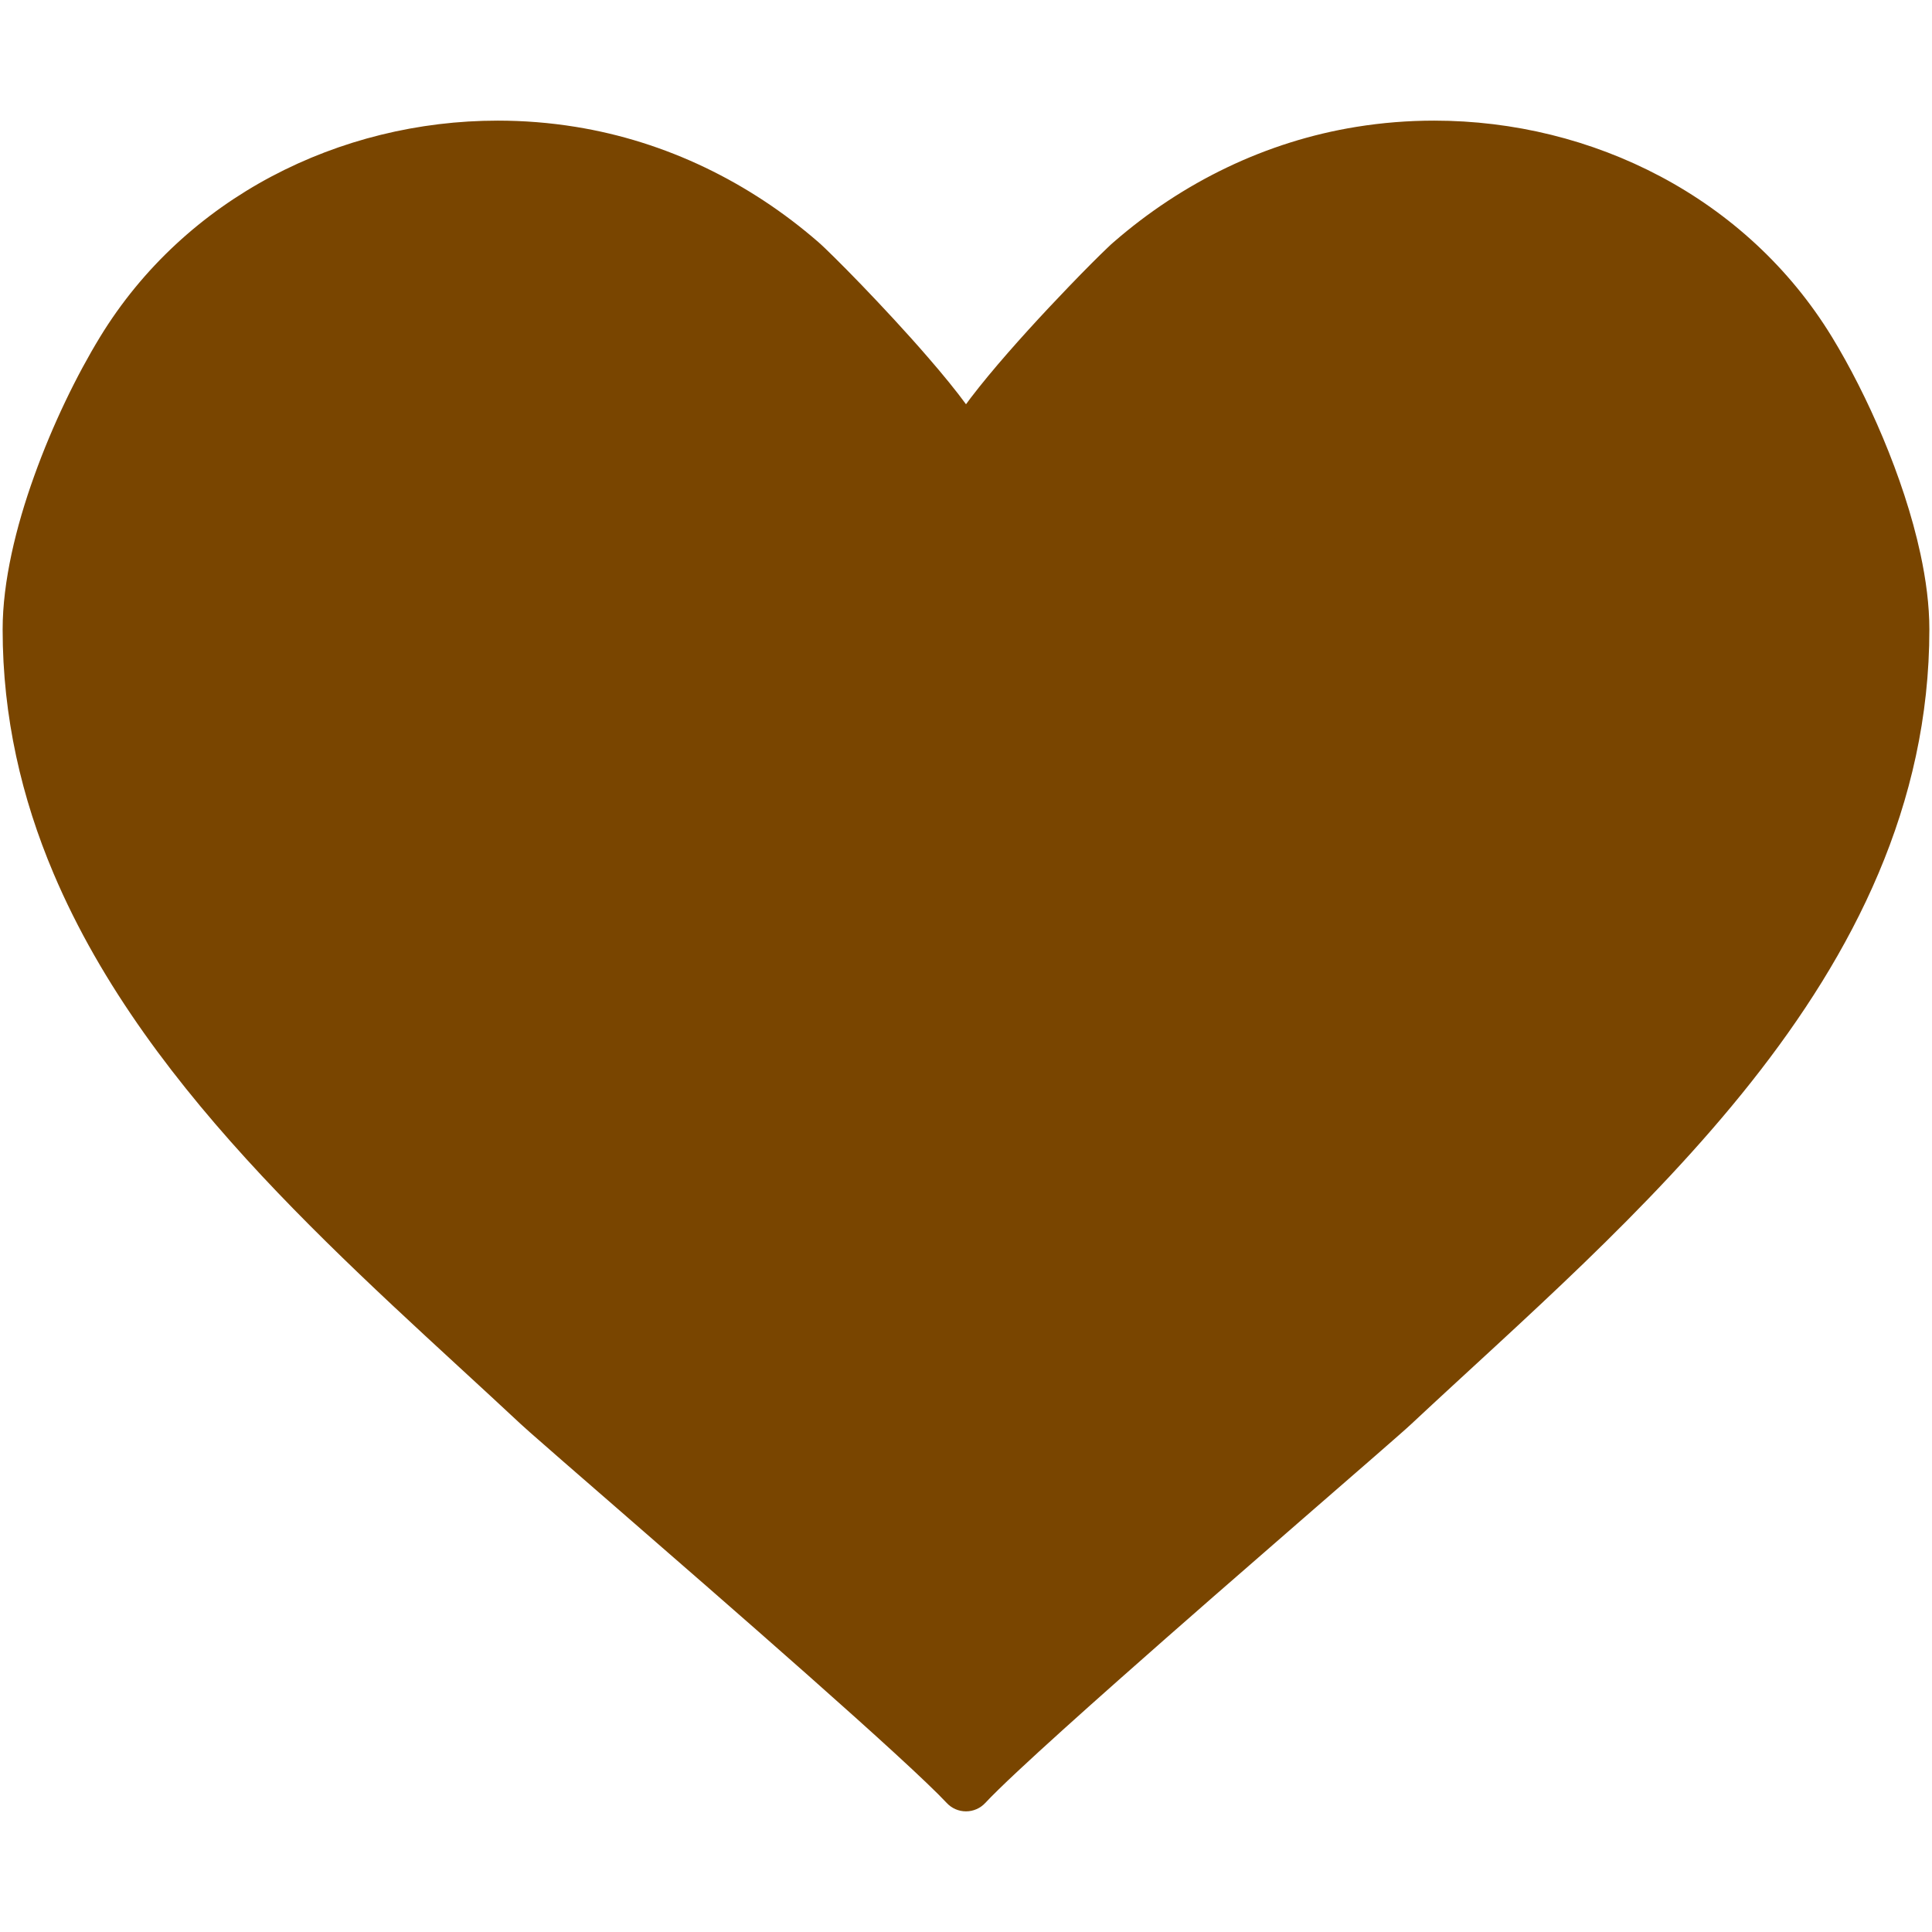 <svg xmlns="http://www.w3.org/2000/svg" xmlns:xlink="http://www.w3.org/1999/xlink" width="500" zoomAndPan="magnify" viewBox="0 0 375 375" height="500" preserveAspectRatio="xMidYMid meet" version="1.0"><defs><clipPath id="1ce784975e"><path d="M 0 23.438 L 375 23.438 L 375 351.938 L 0 351.938 Z M 0 23.438 " clip-rule="nonzero"/></clipPath><clipPath id="b10491b47f"><path d="M 183.461 32 L 355 32 L 355 166.863 L 183.461 166.863 Z M 183.461 32 " clip-rule="nonzero"/></clipPath><clipPath id="7eae5980bc"><path d="M 183.75 127.574 C 185.102 112.273 190.199 94.426 196.5 83.551 C 202.727 72.75 211.5 62.926 221.25 54.977 C 231.301 46.801 243.824 39.227 256.273 35.625 C 268.801 32.102 283.801 30.898 296.176 33.676 C 308.398 36.301 330.523 45.602 330.227 51.301 C 330 57.75 294.074 59.699 285.523 69.977 C 278.102 79.051 280.352 106.352 277.875 106.5 C 276.301 106.648 274.125 98.25 273.375 93.977 C 272.625 89.699 272.477 84.977 273.148 80.625 C 273.75 76.352 275.176 71.852 277.199 67.949 C 279.148 64.051 281.926 60.301 285.074 57.227 C 288.148 54.148 291.977 51.449 295.949 49.574 C 299.852 47.625 304.352 46.352 308.699 45.75 C 313.051 45.227 317.699 45.375 321.977 46.273 C 326.324 47.102 330.676 48.824 334.5 51 C 338.25 53.176 341.852 56.176 344.773 59.398 C 347.625 62.699 350.102 66.676 351.824 70.727 C 353.551 74.773 354.602 79.273 354.898 83.699 C 355.199 88.051 354.824 92.699 353.699 96.898 C 352.574 101.176 350.699 105.449 348.301 109.125 C 345.898 112.801 342.75 116.25 339.301 118.949 C 335.926 121.648 331.801 123.898 327.676 125.398 C 323.551 126.824 318.977 127.648 314.551 127.727 C 310.199 127.801 305.551 127.125 301.426 125.852 C 297.227 124.5 293.023 122.398 289.5 119.773 C 285.977 117.227 282.75 113.852 280.199 110.324 C 277.648 106.727 275.625 102.523 274.426 98.324 C 273.148 94.125 272.551 89.477 272.699 85.125 C 272.926 80.699 273.824 76.125 275.398 72 C 276.898 67.949 279.301 63.898 282.074 60.523 C 284.852 57.148 288.301 54.074 292.051 51.75 C 295.727 49.426 300.074 47.625 304.352 46.574 C 308.625 45.523 313.273 45.227 317.625 45.602 C 321.977 46.051 326.477 47.176 330.523 48.977 C 334.5 50.773 338.398 53.324 341.625 56.25 C 344.852 59.176 348.602 61.574 349.875 66.676 C 352.273 76.125 351 101.25 342.602 111.375 C 333.824 121.875 311.773 126.074 297.148 127.574 C 284.25 128.926 265.273 118.125 259.727 122.477 C 256.051 125.324 259.051 134.551 257.852 139.051 C 257.023 142.426 255.824 144.898 254.398 147.449 C 252.898 150.074 251.023 152.625 248.926 154.801 C 246.898 156.977 244.5 159 241.949 160.648 C 239.398 162.227 236.625 163.574 233.773 164.551 C 230.926 165.602 227.852 166.199 224.852 166.5 C 221.852 166.727 218.699 166.648 215.699 166.199 C 212.773 165.75 209.773 164.852 206.926 163.727 C 204.148 162.523 201.449 161.023 199.051 159.227 C 196.648 157.426 194.324 155.25 192.449 152.926 C 190.5 150.602 188.773 147.977 187.5 145.273 C 186.148 142.574 185.176 139.648 184.574 136.648 C 183.898 133.727 183.75 127.574 183.75 127.574 " clip-rule="nonzero"/></clipPath><clipPath id="068322ca5c"><path d="M 275 47.82 L 367.305 47.82 L 367.305 158.145 L 275 158.145 Z M 275 47.82 " clip-rule="nonzero"/></clipPath><clipPath id="04ad723bcc"><path d="M 341.852 61.426 C 350.773 73.5 365.102 96.602 360.75 102.227 C 355.648 108.977 316.199 99.824 306.824 96.148 C 303.074 94.727 299.773 92.926 299.773 91.051 C 299.699 88.727 306.148 85.273 309.75 83.324 C 313.426 81.375 317.625 79.949 321.75 79.273 C 325.801 78.602 330.227 78.602 334.352 79.199 C 338.477 79.875 342.676 81.301 346.352 83.176 C 350.023 85.125 353.551 87.824 356.398 90.824 C 359.25 93.824 361.727 97.5 363.523 101.25 C 365.25 105 366.449 109.273 366.977 113.398 C 367.426 117.523 367.199 121.949 366.301 126 C 365.398 130.051 363.824 134.176 361.648 137.699 C 359.551 141.301 356.699 144.676 353.551 147.375 C 350.398 150.074 346.574 152.398 342.75 153.898 C 338.926 155.477 334.574 156.449 330.449 156.676 C 326.324 156.898 321.898 156.449 317.852 155.398 C 313.875 154.273 309.824 152.398 306.375 150.074 C 303 147.824 299.773 144.75 297.227 141.449 C 294.676 138.148 292.574 134.25 291.227 130.352 C 289.949 126.375 289.199 122.023 289.199 117.898 C 289.125 113.699 289.875 109.352 291.148 105.449 C 292.5 101.477 294.523 97.574 297.074 94.273 C 299.551 90.977 302.773 87.898 306.148 85.574 C 309.602 83.176 313.574 81.301 317.625 80.176 C 321.602 79.051 326.023 78.602 330.148 78.824 C 334.273 78.977 338.625 79.949 342.449 81.449 C 346.352 82.949 350.176 85.273 353.324 87.898 C 356.477 90.602 359.398 93.977 361.5 97.5 C 363.676 101.102 365.324 105.148 366.227 109.199 C 367.125 113.25 367.426 117.676 366.977 121.801 C 366.523 125.926 365.398 130.199 363.676 134.023 C 361.875 137.773 356.324 144.301 356.625 144.449 C 356.773 144.602 363 138.676 362.625 138.148 C 361.727 136.949 336.074 160.352 324 157.875 C 309.523 154.949 290.926 119.176 284.102 109.949 C 281.477 106.426 280.426 105.074 279.148 102.375 C 277.801 99.676 276.75 96.676 276.148 93.75 C 275.477 90.824 275.176 87.75 275.25 84.75 C 275.324 81.676 275.773 78.602 276.602 75.75 C 277.426 72.824 278.551 69.898 280.051 67.273 C 281.477 64.648 283.352 62.176 285.375 59.926 C 287.477 57.75 289.875 55.727 292.352 54.074 C 294.898 52.426 297.676 51.074 300.523 50.102 C 303.375 49.125 306.449 48.449 309.449 48.148 C 312.375 47.852 315.523 47.926 318.523 48.375 C 321.449 48.824 324.523 49.648 327.301 50.773 C 330.074 51.977 332.773 53.477 335.25 55.273 C 337.648 57 341.852 61.426 341.852 61.426 " clip-rule="nonzero"/></clipPath><clipPath id="2456d223bb"><path d="M 9.672 36.672 L 366.828 36.672 L 366.828 315.957 L 9.672 315.957 Z M 9.672 36.672 " clip-rule="nonzero"/></clipPath><clipPath id="2616326910"><path d="M 365.852 113.699 C 366.824 126.676 366.977 148.352 361.875 160.352 C 357 171.898 350.551 181.574 337.352 190.352 C 313.875 205.875 247.727 230.176 219.375 224.926 C 200.773 221.477 182.926 206.023 177.75 193.051 C 173.25 181.648 177.676 164.625 184.273 153.375 C 191.324 141.227 208.051 132.074 221.102 123.977 C 233.699 116.176 247.273 109.352 261.227 105.449 C 274.949 101.699 294.602 100.875 303.898 100.801 C 308.477 100.801 310.801 101.102 314.176 101.773 C 317.477 102.523 320.773 103.727 323.852 105.227 C 326.926 106.727 329.852 108.676 332.477 110.852 C 335.023 113.102 337.426 115.648 339.449 118.426 C 341.398 121.199 343.125 124.273 344.398 127.426 C 345.676 130.574 346.648 133.949 347.102 137.324 C 347.625 140.699 347.699 144.227 347.324 147.602 C 347.023 150.977 346.273 154.426 345.148 157.648 C 343.949 160.875 342.449 164.023 340.574 166.875 C 338.699 169.727 336.375 172.426 333.898 174.676 C 331.426 177 328.574 179.102 325.574 180.75 C 322.574 182.398 319.352 183.75 316.051 184.574 C 312.75 185.477 310.875 185.398 305.852 186.074 C 291.523 188.023 245.176 194.625 222.824 196.801 C 207.75 198.227 197.852 199.5 184.875 199.273 C 171.227 199.051 156.676 197.926 143.023 195.074 C 129.523 192.301 114 190.273 103.574 182.625 C 93.227 174.977 85.273 161.551 80.398 149.398 C 75.676 137.398 69.375 114.75 74.625 110.25 C 79.875 105.824 102.898 113.926 111.449 121.949 C 120.074 130.199 117.074 150.898 125.625 159.75 C 133.949 168.375 150.75 168 161.699 174.75 C 172.5 181.426 183.074 189.977 190.949 199.875 C 198.75 209.625 212.176 228 208.727 233.477 C 205.199 239.176 169.5 236.398 168.301 232.5 C 167.176 228.523 190.875 217.574 201.602 210 C 212.023 202.648 222.75 196.199 231.898 187.801 C 241.125 179.398 251.324 166.801 256.875 159.523 C 260.023 155.398 261 152.699 263.625 149.324 C 266.551 145.648 269.852 141.301 273.676 138.301 C 277.5 135.227 282.074 132.676 286.727 131.023 C 291.301 129.301 296.477 128.398 301.352 128.25 C 306.301 128.176 311.477 128.926 316.125 130.352 C 320.852 131.852 325.5 134.176 329.477 137.023 C 333.449 139.949 337.125 143.699 339.977 147.676 C 342.824 151.648 345.148 156.375 346.574 161.102 C 348 165.75 348.676 171 348.523 175.875 C 348.301 180.75 347.324 185.926 345.602 190.5 C 343.875 195.148 341.25 199.648 338.176 203.477 C 335.102 207.301 331.199 210.75 327 213.375 C 322.875 216 318.074 218.023 313.273 219.227 C 308.477 220.352 303.301 220.801 298.426 220.352 C 293.477 219.898 288.449 218.625 283.949 216.676 C 279.449 214.727 275.023 211.875 271.426 208.574 C 267.75 205.273 264.523 201.148 262.125 196.875 C 259.727 192.602 257.926 187.648 257.023 182.852 C 256.125 177.977 256.051 172.801 256.727 167.926 C 257.398 163.051 258.977 158.023 261.148 153.676 C 263.398 149.25 266.477 145.051 269.926 141.602 C 273.449 138.148 277.727 135.074 282.074 132.977 C 286.5 130.801 291.523 129.301 296.398 128.625 C 301.273 128.023 306.523 128.176 311.324 129.148 C 316.125 130.051 321.074 131.926 325.273 134.324 C 329.551 136.801 333.602 140.102 336.898 143.773 C 340.125 147.449 342.977 151.875 344.852 156.375 C 346.801 160.875 348 165.977 348.375 170.926 C 348.75 175.801 348.301 180.977 347.102 185.773 C 345.898 190.5 343.727 194.699 341.102 199.426 C 338.023 205.051 334.273 210.602 329.25 216.977 C 322.574 225.676 312.449 236.699 303.449 245.926 C 294.602 255 287.551 262.727 275.625 271.727 C 258.449 284.852 227.852 308.324 207.676 313.648 C 193.727 317.398 181.051 316.199 169.273 312.375 C 157.574 308.551 145.273 300.074 137.25 290.625 C 129.375 281.398 129.75 264.824 121.352 256.648 C 112.949 248.477 97.648 247.574 86.625 241.574 C 75.676 235.574 64.949 228.602 55.352 220.574 C 45.676 212.551 35.699 203.852 28.727 193.352 C 21.523 182.625 15.977 169.5 12.977 156.676 C 10.051 143.699 8.551 128.926 11.176 115.875 C 13.727 102.676 20.773 88.875 28.648 78 C 36.301 67.426 46.574 58.125 57.301 51.301 C 67.801 44.699 80.25 38.699 92.324 37.426 C 104.477 36.148 119.102 37.352 130.051 43.727 C 142.426 50.926 151.5 69.449 160.801 81.523 C 168.977 92.176 173.102 107.625 183.148 112.352 C 193.051 117.074 207.824 111.301 220.574 110.102 C 233.926 108.898 247.648 106.5 261.375 104.926 C 275.398 103.426 294.602 100.801 303.898 100.801 C 308.477 100.801 310.801 101.102 314.176 101.773 C 317.477 102.523 320.773 103.727 323.852 105.227 C 326.926 106.727 329.852 108.676 332.477 110.852 C 335.023 113.102 337.426 115.648 339.449 118.426 C 341.398 121.199 343.125 124.273 344.398 127.426 C 345.676 130.574 346.648 133.949 347.102 137.324 C 347.625 140.699 347.699 144.227 347.324 147.602 C 347.023 150.977 346.273 154.426 345.148 157.648 C 343.949 160.875 342.449 164.023 340.574 166.875 C 338.699 169.727 336.375 172.426 333.898 174.676 C 331.426 177 328.574 179.102 325.574 180.75 C 322.574 182.398 319.352 183.75 316.051 184.574 C 312.75 185.477 309.449 186.074 305.852 186.074 C 301.949 186.074 298.727 185.551 293.551 184.273 C 284.102 182.023 266.773 177.75 254.477 171.074 C 241.273 163.949 216.602 149.926 217.426 141.898 C 218.176 134.477 240.676 126 253.199 123.824 C 265.426 121.727 286.949 133.125 291.676 128.852 C 294.523 126.148 290.625 118.352 291.074 114.074 C 291.375 110.773 292.125 108.074 293.176 105.227 C 294.227 102.449 295.648 99.676 297.375 97.199 C 299.023 94.727 301.125 92.398 303.375 90.375 C 305.551 88.352 308.102 86.551 310.801 85.199 C 313.426 83.773 316.352 82.648 319.273 81.898 C 322.199 81.148 325.273 80.773 328.273 80.773 C 331.273 80.773 334.352 81.074 337.273 81.824 C 340.199 82.5 343.125 83.625 345.824 84.977 C 348.449 86.398 351.074 88.125 353.324 90.148 C 355.574 92.102 357.676 94.426 359.398 96.898 C 361.125 99.375 362.551 102.074 363.602 104.926 C 364.727 107.699 365.852 113.699 365.852 113.699 " clip-rule="nonzero"/></clipPath><clipPath id="6e6ffe0fb6"><path d="M 151.141 79.516 L 250.184 79.516 L 250.184 187.156 L 151.141 187.156 Z M 151.141 79.516 " clip-rule="nonzero"/></clipPath><clipPath id="529d5f77d6"><path d="M 165.898 119.477 C 178.648 108.074 198.301 83.852 197.926 83.551 C 197.551 83.176 175.051 108.75 173.852 107.926 C 173.102 107.477 176.852 99.977 179.176 96.602 C 181.5 93.148 184.574 90 187.875 87.449 C 191.176 84.977 195.074 82.949 198.977 81.676 C 202.875 80.324 207.301 79.648 211.426 79.648 C 215.551 79.727 219.898 80.398 223.801 81.75 C 227.699 83.102 231.602 85.199 234.898 87.676 C 238.125 90.227 241.199 93.449 243.449 96.898 C 245.773 100.273 247.574 104.324 248.699 108.301 C 249.75 112.273 250.199 116.699 249.977 120.824 C 249.75 124.949 248.773 129.227 247.199 133.051 C 245.699 136.949 243.375 140.699 240.676 143.852 C 237.977 146.926 234.602 149.773 231.074 151.875 C 227.551 154.051 223.426 155.625 219.375 156.523 C 215.324 157.352 210.898 157.574 206.852 157.125 C 202.727 156.676 198.449 155.477 194.699 153.676 C 190.949 151.949 187.352 149.477 184.352 146.625 C 181.352 143.699 178.727 140.176 176.773 136.574 C 174.898 132.898 173.477 128.699 172.875 124.648 C 172.199 120.523 172.199 116.102 172.875 112.051 C 173.625 108 175.051 103.801 177 100.125 C 178.949 96.523 181.648 93 184.648 90.148 C 187.648 87.375 191.324 84.898 195.074 83.176 C 198.824 81.449 203.102 80.324 207.227 79.875 C 211.352 79.426 215.699 79.727 219.75 80.625 C 223.801 81.523 227.852 83.176 231.375 85.352 C 234.977 87.449 238.273 90.375 240.977 93.523 C 243.602 96.676 245.852 100.5 247.352 104.324 C 248.852 108.148 249.824 112.5 249.977 116.625 C 250.199 120.75 250.426 123.898 248.625 129.074 C 244.727 139.801 228.148 165 219.074 174.148 C 213.898 179.324 208.648 181.875 204.227 183.977 C 201 185.398 198.449 186.074 195.523 186.602 C 192.523 187.125 189.375 187.273 186.375 187.051 C 183.375 186.898 180.301 186.301 177.449 185.398 C 174.602 184.426 171.75 183.148 169.199 181.574 C 166.648 180 164.176 178.051 162.074 175.875 C 159.977 173.773 158.023 171.301 156.523 168.676 C 154.949 166.125 153.676 163.273 152.852 160.352 C 151.949 157.5 151.426 154.426 151.273 151.426 C 151.125 148.426 151.273 145.273 151.875 142.352 C 152.398 139.352 153.375 136.426 154.648 133.648 C 155.926 130.949 157.5 128.25 159.375 125.926 C 161.25 123.523 165.898 119.477 165.898 119.477 " clip-rule="nonzero"/></clipPath><clipPath id="7471466e0c"><path d="M 44.422 30.32 L 211.238 30.32 L 211.238 175.328 L 44.422 175.328 Z M 44.422 30.32 " clip-rule="nonzero"/></clipPath><clipPath id="9a47aeab16"><path d="M 149.324 166.426 C 138.148 155.852 132.824 137.324 123.824 129 C 114.602 120.523 88.199 116.625 88.352 111.676 C 88.426 107.551 112.801 100.5 113.102 101.023 C 113.324 101.477 106.051 106.574 102.074 108.375 C 98.102 110.176 93.676 111.375 89.324 111.824 C 84.977 112.199 80.398 111.898 76.125 110.926 C 71.926 110.023 67.648 108.227 63.898 105.977 C 60.227 103.727 56.699 100.648 53.926 97.352 C 51.148 93.977 48.75 90 47.25 85.949 C 45.676 81.898 44.699 77.324 44.477 73.051 C 44.324 68.699 44.852 64.051 46.051 59.926 C 47.25 55.727 49.199 51.523 51.676 47.926 C 54.148 44.398 57.375 41.023 60.824 38.477 C 64.352 35.852 68.477 33.75 72.602 32.398 C 76.727 31.051 81.301 30.301 85.648 30.375 C 90 30.375 94.574 31.199 98.625 32.625 C 102.75 34.051 106.801 36.227 110.25 38.926 C 113.699 41.551 116.852 44.926 119.25 48.602 C 121.648 52.199 123.602 56.398 124.727 60.602 C 125.852 64.801 126.301 69.449 126 73.727 C 125.773 78.074 124.727 82.574 123.074 86.625 C 121.426 90.676 119.023 94.574 116.176 97.875 C 113.324 101.176 109.727 104.102 105.977 106.352 C 102.227 108.523 97.949 110.25 93.676 111.148 C 89.398 112.051 84.824 112.199 80.477 111.75 C 76.199 111.227 71.699 109.949 67.801 108.074 C 63.898 106.199 60.074 103.574 56.926 100.574 C 53.773 97.5 51 93.824 49.051 90 C 47.023 86.102 45.602 81.676 44.926 77.398 C 44.25 73.125 44.324 68.477 45.074 64.199 C 45.824 59.926 47.324 55.574 49.352 51.75 C 51.449 47.926 52.801 44.102 57.449 41.25 C 66.75 35.699 93.449 31.727 108.977 32.773 C 122.176 33.676 134.324 37.875 144.898 44.023 C 155.551 50.176 164.852 59.926 172.648 69.75 C 180.523 79.727 185.699 95.398 191.926 103.426 C 195.977 108.676 201.074 111.375 203.926 115.125 C 206.023 117.898 207.227 120.301 208.352 123.074 C 209.551 125.852 210.375 128.852 210.824 131.852 C 211.273 134.773 211.352 137.926 211.051 140.926 C 210.824 143.926 210.148 147 209.176 149.773 C 208.199 152.625 206.773 155.477 205.199 157.949 C 203.551 160.5 201.523 162.898 199.352 165 C 197.176 167.023 194.625 168.898 192 170.324 C 189.375 171.824 186.523 173.023 183.602 173.852 C 180.676 174.602 177.602 175.125 174.602 175.199 C 171.602 175.273 168.449 174.977 165.523 174.375 C 162.602 173.699 159.676 172.727 156.977 171.375 C 154.199 170.023 149.324 166.426 149.324 166.426 " clip-rule="nonzero"/></clipPath><clipPath id="2e96451b3e"><path d="M 6.172 33.293 L 122.977 33.293 L 122.977 161.59 L 6.172 161.59 Z M 6.172 33.293 " clip-rule="nonzero"/></clipPath><clipPath id="442411ba8c"><path d="M 86.773 109.125 C 79.426 107.699 75.898 93.824 76.574 93.523 C 77.102 93.227 82.125 100.199 84 103.949 C 85.801 107.773 87.148 112.125 87.676 116.324 C 88.199 120.449 88.051 124.949 87.227 129.148 C 86.398 133.273 84.824 137.477 82.727 141.148 C 80.625 144.824 77.773 148.352 74.625 151.125 C 71.477 153.898 67.648 156.301 63.75 157.949 C 59.852 159.602 55.5 160.648 51.227 161.023 C 47.023 161.324 42.523 160.949 38.477 159.898 C 34.352 158.852 30.227 157.051 26.699 154.727 C 23.176 152.398 19.801 149.398 17.176 146.102 C 14.551 142.727 12.375 138.824 10.949 134.852 C 9.523 130.875 8.699 126.449 8.625 122.176 C 8.477 117.977 9.148 113.551 10.426 109.5 C 11.699 105.449 13.727 101.398 16.199 98.023 C 18.676 94.574 21.898 91.426 25.352 89.023 C 28.801 86.551 32.852 84.602 36.898 83.324 C 40.949 82.125 45.375 81.602 49.648 81.676 C 53.852 81.824 58.273 82.727 62.25 84.227 C 66.227 85.727 70.125 87.977 73.352 90.602 C 76.648 93.301 79.648 96.676 81.898 100.199 C 84.148 103.801 85.875 107.926 86.926 112.051 C 87.898 116.176 88.199 120.676 87.824 124.875 C 87.449 129.074 86.324 133.426 84.676 137.324 C 82.949 141.227 80.551 144.977 77.699 148.125 C 74.852 151.273 71.324 154.051 67.574 156.074 C 63.898 158.176 59.699 159.676 55.5 160.426 C 51.375 161.25 46.875 161.324 42.676 160.727 C 38.477 160.125 34.199 158.773 30.375 156.824 C 26.625 154.949 23.176 153.449 20.023 149.324 C 14.551 142.051 6.977 124.875 6.301 112.5 C 5.699 100.352 9.676 86.773 15.602 75.75 C 21.75 64.273 32.25 52.5 43.125 45.449 C 53.551 38.773 69.75 35.102 78.977 33.898 C 84.602 33.148 88.801 33.824 92.852 34.574 C 96.074 35.176 98.699 36.148 101.398 37.426 C 104.176 38.699 106.801 40.426 109.125 42.301 C 111.449 44.176 113.625 46.426 115.426 48.824 C 117.227 51.227 118.801 53.926 119.926 56.699 C 121.125 59.477 121.949 62.477 122.477 65.477 C 122.926 68.398 123.074 71.551 122.852 74.551 C 122.551 77.477 121.949 80.551 120.977 83.398 C 120.074 86.25 118.727 89.102 117.074 91.648 C 115.5 94.125 113.551 96.602 111.375 98.625 C 109.199 100.727 106.727 102.602 104.102 104.102 C 101.477 105.602 98.625 106.801 95.773 107.699 C 92.852 108.523 86.773 109.125 86.773 109.125 " clip-rule="nonzero"/></clipPath><clipPath id="6301d91b47"><path d="M 52.016 158.605 L 230.332 158.605 L 230.332 329.348 L 52.016 329.348 Z M 52.016 158.605 " clip-rule="nonzero"/></clipPath><clipPath id="3e76287fc5"><path d="M 128.176 195 C 131.477 204.375 151.125 211.5 161.852 218.324 C 172.426 225.074 182.699 232.273 192.375 240.227 C 202.199 248.25 222.301 261.449 220.352 266.398 C 217.801 272.852 156.301 271.273 153.977 266.102 C 152.926 263.773 159.375 258.898 162.75 256.051 C 166.199 253.273 170.25 250.949 174.301 249.375 C 178.426 247.875 183 246.898 187.426 246.75 C 191.773 246.602 196.426 247.199 200.625 248.477 C 204.824 249.676 209.023 251.699 212.625 254.25 C 216.227 256.801 219.523 260.023 222.148 263.625 C 224.773 267.148 226.875 271.273 228.148 275.477 C 229.5 279.676 230.176 284.324 230.102 288.676 C 230.023 293.023 229.199 297.676 227.699 301.801 C 226.273 305.926 224.023 310.051 221.25 313.5 C 218.551 316.875 215.102 320.102 211.426 322.5 C 207.75 324.824 203.477 326.773 199.199 327.824 C 195 328.949 190.352 329.398 185.926 329.023 C 181.574 328.727 177 327.676 172.949 325.949 C 168.898 324.301 165 321.75 161.699 318.898 C 158.398 315.977 155.398 312.375 153.227 308.551 C 151.051 304.801 149.398 300.375 148.5 296.102 C 147.676 291.824 147.449 287.102 148.051 282.75 C 148.574 278.398 149.926 273.977 151.801 270 C 153.75 266.023 156.449 262.199 159.523 259.125 C 162.602 255.977 166.352 253.199 170.25 251.176 C 174.148 249.227 178.648 247.801 182.926 247.199 C 187.273 246.523 192 246.602 196.273 247.426 C 200.625 248.176 205.051 249.75 208.875 251.926 C 212.699 254.023 216.375 256.875 219.301 260.176 C 222.301 263.398 224.852 267.301 226.574 271.352 C 228.375 275.324 229.574 279.824 229.949 284.25 C 230.324 288.602 230.023 293.25 228.977 297.523 C 228 301.801 228.074 306.75 223.801 309.824 C 214.125 316.875 172.574 320.773 154.949 315.301 C 141.523 311.176 134.023 298.949 123.977 290.477 C 114.148 282.148 104.926 273.602 95.477 264.977 C 85.949 256.426 74.176 249.375 67.125 238.949 C 59.926 228.449 54.375 211.574 52.949 202.125 C 52.051 196.648 52.875 192.602 53.699 188.625 C 54.301 185.398 55.273 182.699 56.625 180 C 57.898 177.301 59.551 174.676 61.5 172.352 C 63.375 170.102 65.625 167.926 68.023 166.125 C 70.5 164.324 73.199 162.824 75.977 161.625 C 78.75 160.5 81.676 159.602 84.676 159.148 C 87.676 158.699 90.75 158.551 93.75 158.852 C 96.75 159.074 99.824 159.75 102.602 160.727 C 105.449 161.625 108.301 162.977 110.852 164.625 C 113.324 166.273 115.727 168.227 117.824 170.398 C 119.926 172.574 121.727 175.051 123.227 177.676 C 124.727 180.301 125.926 183.148 126.75 186.074 C 127.574 188.926 128.176 195 128.176 195 " clip-rule="nonzero"/></clipPath><clipPath id="e6780a98c2"><path d="M 161.832 307 L 210 307 L 210 340.668 L 161.832 340.668 Z M 161.832 307 " clip-rule="nonzero"/></clipPath><clipPath id="ae48bf813d"><path d="M 176.926 311.477 C 179.926 315.898 188.773 320.773 191.477 324.523 C 193.352 327.074 194.926 331.875 194.477 332.25 C 193.875 332.625 186.227 326.398 186.523 324.301 C 186.75 322.426 193.352 319.352 193.801 319.727 C 194.023 319.949 192.449 322.426 192.449 322.426 C 192.449 322.426 192.977 320.699 193.648 319.875 C 194.625 318.676 196.426 316.949 198.148 316.426 C 199.801 315.824 202.273 315.977 203.773 316.352 C 204.824 316.574 205.5 316.949 206.324 317.699 C 207.449 318.676 209.023 320.625 209.477 322.352 C 210 324 209.625 326.477 209.25 327.977 C 208.949 329.023 208.5 329.625 207.75 330.449 C 206.699 331.5 204.676 332.926 202.949 333.375 C 201.227 333.75 198.977 333.523 197.324 332.773 C 195.75 332.023 194.102 330.523 193.199 328.949 C 192.375 327.375 192.148 324.898 192.301 323.398 C 192.375 322.273 192.75 321.523 193.199 320.699 C 193.574 319.875 194.023 319.051 194.852 318.375 C 196.051 317.398 198.227 316.199 199.949 315.977 C 201.75 315.75 203.926 316.273 205.5 317.176 C 207 318.074 208.5 319.801 209.176 321.449 C 209.852 323.102 210.301 325.051 209.551 327.074 C 208.199 330.301 201.75 335.25 198.148 337.5 C 195.449 339.148 193.051 340.199 190.426 340.5 C 187.801 340.727 185.176 340.426 182.324 339.148 C 178.125 337.125 172.199 330.75 168.824 327.227 C 166.5 324.824 164.699 322.574 163.574 320.551 C 162.676 319.125 162.074 318 161.926 316.574 C 161.773 314.926 161.926 312.523 162.824 311.023 C 163.648 309.449 165.523 307.949 167.176 307.426 C 168.824 306.824 171.148 306.898 172.801 307.574 C 174.449 308.25 176.926 311.477 176.926 311.477 " clip-rule="nonzero"/></clipPath><clipPath id="88a9923db2"><path d="M 189.344 76.844 L 222 76.844 L 222 101.164 L 189.344 101.164 Z M 189.344 76.844 " clip-rule="nonzero"/></clipPath><clipPath id="bc8574032a"><path d="M 207.898 95.176 C 205.949 92.398 206.477 89.625 206.551 89.625 C 206.625 89.625 207.148 93.449 206.699 95.102 C 206.176 96.75 204.898 98.477 203.477 99.523 C 202.125 100.5 200.023 101.176 198.301 101.102 C 196.574 101.023 194.551 100.273 193.199 99.227 C 191.852 98.176 190.727 96.301 190.273 94.648 C 189.824 93 190.051 90.824 190.727 89.25 C 191.398 87.676 193.125 86.023 194.324 85.199 C 195.227 84.602 195.898 84.375 196.949 84.227 C 198.375 84.074 201 84.449 202.352 84.977 C 203.324 85.352 203.926 85.949 204.523 86.551 C 205.199 87.227 205.801 87.824 206.176 88.801 C 206.699 90.148 207.227 92.551 206.926 94.199 C 206.551 95.852 205.199 97.875 204.227 98.926 C 203.477 99.676 202.875 100.051 201.898 100.426 C 200.477 100.875 198.148 101.25 196.5 100.875 C 194.773 100.426 192.898 99 191.926 97.949 C 191.176 97.125 190.875 96.602 190.574 95.551 C 189.977 93.676 188.926 90.148 189.523 87.676 C 190.199 85.125 192.449 82.199 194.625 80.398 C 196.727 78.676 199.727 77.398 202.426 77.023 C 205.199 76.648 208.426 77.25 211.051 78.227 C 213.75 79.199 216.602 81 218.398 82.801 C 219.977 84.375 221.25 86.477 221.699 88.125 C 222.074 89.477 222 90.75 221.699 91.949 C 221.398 93.148 220.801 94.352 219.898 95.324 C 218.699 96.449 216.449 97.648 214.801 97.875 C 213.523 98.102 212.176 97.875 211.051 97.426 C 209.926 96.977 207.898 95.176 207.898 95.176 " clip-rule="nonzero"/></clipPath></defs><g clip-path="url(#1ce784975e)"><path fill="#794500" d="M 351.227 68.074 L 355.582 65.41 C 347.324 51.879 335.684 41.359 322.293 34.25 C 308.902 27.145 293.758 23.414 278.371 23.414 C 273.355 23.414 268.305 23.809 263.289 24.621 C 245.695 27.457 229.516 35.387 216.188 46.969 C 215.848 47.254 215.488 47.586 215.047 48.012 C 213.398 49.574 210.668 52.297 207.43 55.668 C 202.57 60.719 196.621 67.156 191.797 72.988 C 189.383 75.914 187.246 78.672 185.613 81.156 C 184.797 82.406 184.102 83.574 183.539 84.773 C 183.262 85.371 183.012 85.98 182.812 86.66 C 182.613 87.34 182.449 88.086 182.445 89.043 C 182.445 89.555 182.492 90.129 182.66 90.762 C 182.832 91.383 183.121 92.066 183.562 92.691 L 187.742 89.758 L 191.863 86.75 C 191.844 86.719 191.758 86.594 191.609 86.395 C 190.629 85.059 189.07 84.289 187.418 84.316 C 185.762 84.344 184.227 85.164 183.293 86.527 C 183.273 86.555 183.195 86.66 183.051 86.859 C 181.461 89.172 182.043 92.348 184.34 93.945 C 186.641 95.551 189.82 94.988 191.434 92.695 C 191.879 92.066 192.168 91.383 192.336 90.762 C 192.504 90.129 192.555 89.555 192.555 89.043 C 192.539 87.688 192.234 86.734 191.906 85.832 C 191.59 84.992 191.207 84.215 190.766 83.422 C 189.938 81.938 188.91 80.395 187.707 78.738 C 185.602 75.855 182.969 72.641 180.125 69.363 C 175.871 64.441 171.156 59.391 167.223 55.305 C 165.254 53.262 163.477 51.465 162.043 50.047 C 161.328 49.332 160.695 48.723 160.164 48.211 C 159.625 47.699 159.199 47.301 158.816 46.969 C 145.477 35.387 129.305 27.457 111.711 24.621 C 106.691 23.809 101.645 23.414 96.629 23.414 C 81.246 23.414 66.102 27.145 52.707 34.25 C 39.316 41.359 27.676 51.879 19.418 65.41 C 14.879 72.852 10.227 82.391 6.641 92.383 C 4.844 97.371 3.324 102.477 2.242 107.5 C 1.164 112.527 0.512 117.461 0.512 122.168 C 0.508 139.172 4.207 154.934 10.387 169.52 C 19.656 191.41 34.438 210.672 50.805 228.207 C 67.18 245.734 85.188 261.555 101.082 276.414 C 101.484 276.793 102.066 277.312 102.863 278.016 C 105.832 280.648 111.719 285.754 119.07 292.145 C 130.094 301.723 144.402 314.16 156.906 325.234 C 163.16 330.777 168.969 335.973 173.68 340.297 C 176.031 342.453 178.109 344.395 179.828 346.039 C 181.539 347.676 182.902 349.031 183.762 349.957 C 184.727 350.996 186.074 351.582 187.496 351.582 C 188.922 351.582 190.266 350.996 191.234 349.957 C 192.461 348.637 194.676 346.469 197.527 343.801 C 202.531 339.121 209.523 332.828 217.254 325.977 C 228.852 315.691 242.113 304.148 252.91 294.766 C 258.309 290.07 263.09 285.922 266.746 282.738 C 268.578 281.141 270.125 279.789 271.328 278.73 C 272.543 277.664 273.391 276.91 273.918 276.414 C 295.105 256.598 320.055 235.094 339.883 210.062 C 349.797 197.539 358.438 184.109 364.613 169.52 C 370.793 154.934 374.492 139.172 374.488 122.168 C 374.488 117.461 373.836 112.527 372.754 107.5 C 371.129 99.969 368.523 92.246 365.488 85 C 362.449 77.75 358.984 70.988 355.586 65.414 L 355.582 65.41 L 351.227 68.074 L 346.867 70.727 C 351 77.5 355.422 86.551 358.75 95.828 C 360.414 100.465 361.809 105.164 362.773 109.652 C 363.746 114.137 364.281 118.414 364.277 122.168 C 364.273 137.688 360.93 152.023 355.211 165.543 C 346.637 185.805 332.648 204.191 316.727 221.234 C 300.812 238.281 283 253.957 266.945 268.953 C 266.688 269.191 266.129 269.699 265.363 270.375 C 262.473 272.934 256.574 278.051 249.227 284.438 C 238.199 294.02 223.875 306.469 211.316 317.594 C 205.035 323.156 199.195 328.383 194.414 332.77 C 192.023 334.965 189.898 336.945 188.105 338.66 C 186.309 340.379 184.859 341.82 183.762 343 L 187.496 346.477 L 191.234 343 C 189.68 341.328 187.383 339.102 184.445 336.348 C 179.316 331.547 172.277 325.219 164.512 318.332 C 152.867 308.008 139.586 296.445 128.781 287.059 C 123.383 282.363 118.602 278.211 114.957 275.039 C 113.137 273.453 111.598 272.109 110.414 271.066 C 109.242 270.031 108.395 269.273 108.055 268.953 C 86.648 248.965 62.117 227.734 43.121 203.723 C 33.617 191.727 25.508 179.051 19.789 165.543 C 14.066 152.023 10.727 137.688 10.723 122.168 C 10.719 118.414 11.258 114.137 12.223 109.652 C 13.672 102.922 16.09 95.719 18.93 88.941 C 21.766 82.172 25.031 75.805 28.133 70.73 C 35.391 58.84 45.617 49.582 57.496 43.27 C 69.371 36.965 82.895 33.625 96.629 33.625 C 101.105 33.625 105.613 33.98 110.082 34.703 C 125.688 37.215 140.117 44.258 152.125 54.68 C 152.254 54.789 152.551 55.059 152.926 55.418 C 154.367 56.789 157.059 59.469 160.211 62.746 C 164.941 67.664 170.773 73.988 175.332 79.492 C 177.605 82.242 179.562 84.805 180.848 86.762 C 181.492 87.738 181.965 88.566 182.207 89.09 C 182.324 89.348 182.387 89.523 182.395 89.555 L 182.395 89.559 L 184.305 89.043 L 182.344 89.043 C 182.348 89.406 182.395 89.547 182.395 89.559 L 184.305 89.043 L 182.344 89.043 L 185.926 89.043 L 182.473 88.121 C 182.363 88.512 182.348 88.824 182.344 89.043 L 185.926 89.043 L 182.473 88.121 L 186.441 89.184 L 183.082 86.82 C 182.77 87.266 182.574 87.738 182.473 88.121 L 186.441 89.184 L 183.082 86.82 L 187.258 89.758 L 191.465 92.652 C 191.473 92.641 191.562 92.516 191.703 92.312 L 187.496 89.418 L 183.383 92.445 C 183.406 92.477 183.477 92.578 183.613 92.766 C 185.27 95.031 188.434 95.543 190.715 93.906 C 192.992 92.277 193.531 89.117 191.918 86.82 L 188.555 89.184 L 192.527 88.121 C 192.426 87.734 192.23 87.262 191.918 86.82 L 188.555 89.184 L 192.527 88.121 L 189.074 89.043 L 192.656 89.043 C 192.652 88.828 192.629 88.512 192.527 88.121 L 189.074 89.043 L 192.656 89.043 L 190.449 89.043 L 192.609 89.535 C 192.617 89.488 192.652 89.34 192.656 89.043 L 190.449 89.043 L 192.609 89.535 L 192.094 89.422 L 192.602 89.559 L 192.609 89.535 L 192.094 89.422 L 192.602 89.559 L 192.617 89.516 C 192.66 89.387 192.809 89.031 193.055 88.57 C 193.52 87.703 194.316 86.453 195.348 85.027 C 197.145 82.531 199.633 79.473 202.363 76.309 C 206.465 71.555 211.133 66.539 215.02 62.504 C 216.965 60.484 218.715 58.711 220.105 57.34 C 220.797 56.652 221.395 56.066 221.875 55.609 C 222.352 55.152 222.723 54.812 222.875 54.68 L 222.879 54.68 C 234.875 44.262 249.312 37.215 264.91 34.703 C 269.387 33.98 273.891 33.625 278.371 33.625 C 292.105 33.625 305.629 36.965 317.508 43.27 C 329.383 49.586 339.609 58.84 346.867 70.73 L 346.867 70.727 L 351.227 68.074 " fill-opacity="1" fill-rule="nonzero"/></g><g clip-path="url(#b10491b47f)"><g clip-path="url(#7eae5980bc)"><path fill="#794500" d="M 180.75 30.676 L 358.172 30.676 L 358.172 169.574 L 180.75 169.574 Z M 180.75 30.676 " fill-opacity="1" fill-rule="nonzero"/></g></g><g clip-path="url(#068322ca5c)"><g clip-path="url(#04ad723bcc)"><path fill="#794500" d="M 272.25 45.148 L 369.977 45.148 L 369.977 160.816 L 272.25 160.816 Z M 272.25 45.148 " fill-opacity="1" fill-rule="nonzero"/></g></g><g clip-path="url(#2456d223bb)"><g clip-path="url(#2616326910)"><path fill="#794500" d="M 8.176 34.426 L 369.824 34.426 L 369.824 316.707 L 8.176 316.707 Z M 8.176 34.426 " fill-opacity="1" fill-rule="nonzero"/></g></g><g clip-path="url(#6e6ffe0fb6)"><g clip-path="url(#529d5f77d6)"><path fill="#794500" d="M 148.273 76.648 L 253.051 76.648 L 253.051 190.02 L 148.273 190.02 Z M 148.273 76.648 " fill-opacity="1" fill-rule="nonzero"/></g></g><g clip-path="url(#7471466e0c)"><g clip-path="url(#9a47aeab16)"><path fill="#794500" d="M 41.477 27.375 L 214.184 27.375 L 214.184 178.273 L 41.477 178.273 Z M 41.477 27.375 " fill-opacity="1" fill-rule="nonzero"/></g></g><g clip-path="url(#2e96451b3e)"><g clip-path="url(#442411ba8c)"><path fill="#794500" d="M 3.301 30.898 L 125.852 30.898 L 125.852 163.98 L 3.301 163.98 Z M 3.301 30.898 " fill-opacity="1" fill-rule="nonzero"/></g></g><g clip-path="url(#6301d91b47)"><g clip-path="url(#3e76287fc5)"><path fill="#794500" d="M 49.949 155.852 L 233.086 155.852 L 233.086 332.102 L 49.949 332.102 Z M 49.949 155.852 " fill-opacity="1" fill-rule="nonzero"/></g></g><g clip-path="url(#e6780a98c2)"><g clip-path="url(#ae48bf813d)"><path fill="#794500" d="M 158.926 304.426 L 212.602 304.426 L 212.602 343.574 L 158.926 343.574 Z M 158.926 304.426 " fill-opacity="1" fill-rule="nonzero"/></g></g><g clip-path="url(#88a9923db2)"><g clip-path="url(#bc8574032a)"><path fill="#794500" d="M 186.523 74.023 L 224.824 74.023 L 224.824 104.102 L 186.523 104.102 Z M 186.523 74.023 " fill-opacity="1" fill-rule="nonzero"/></g></g></svg>